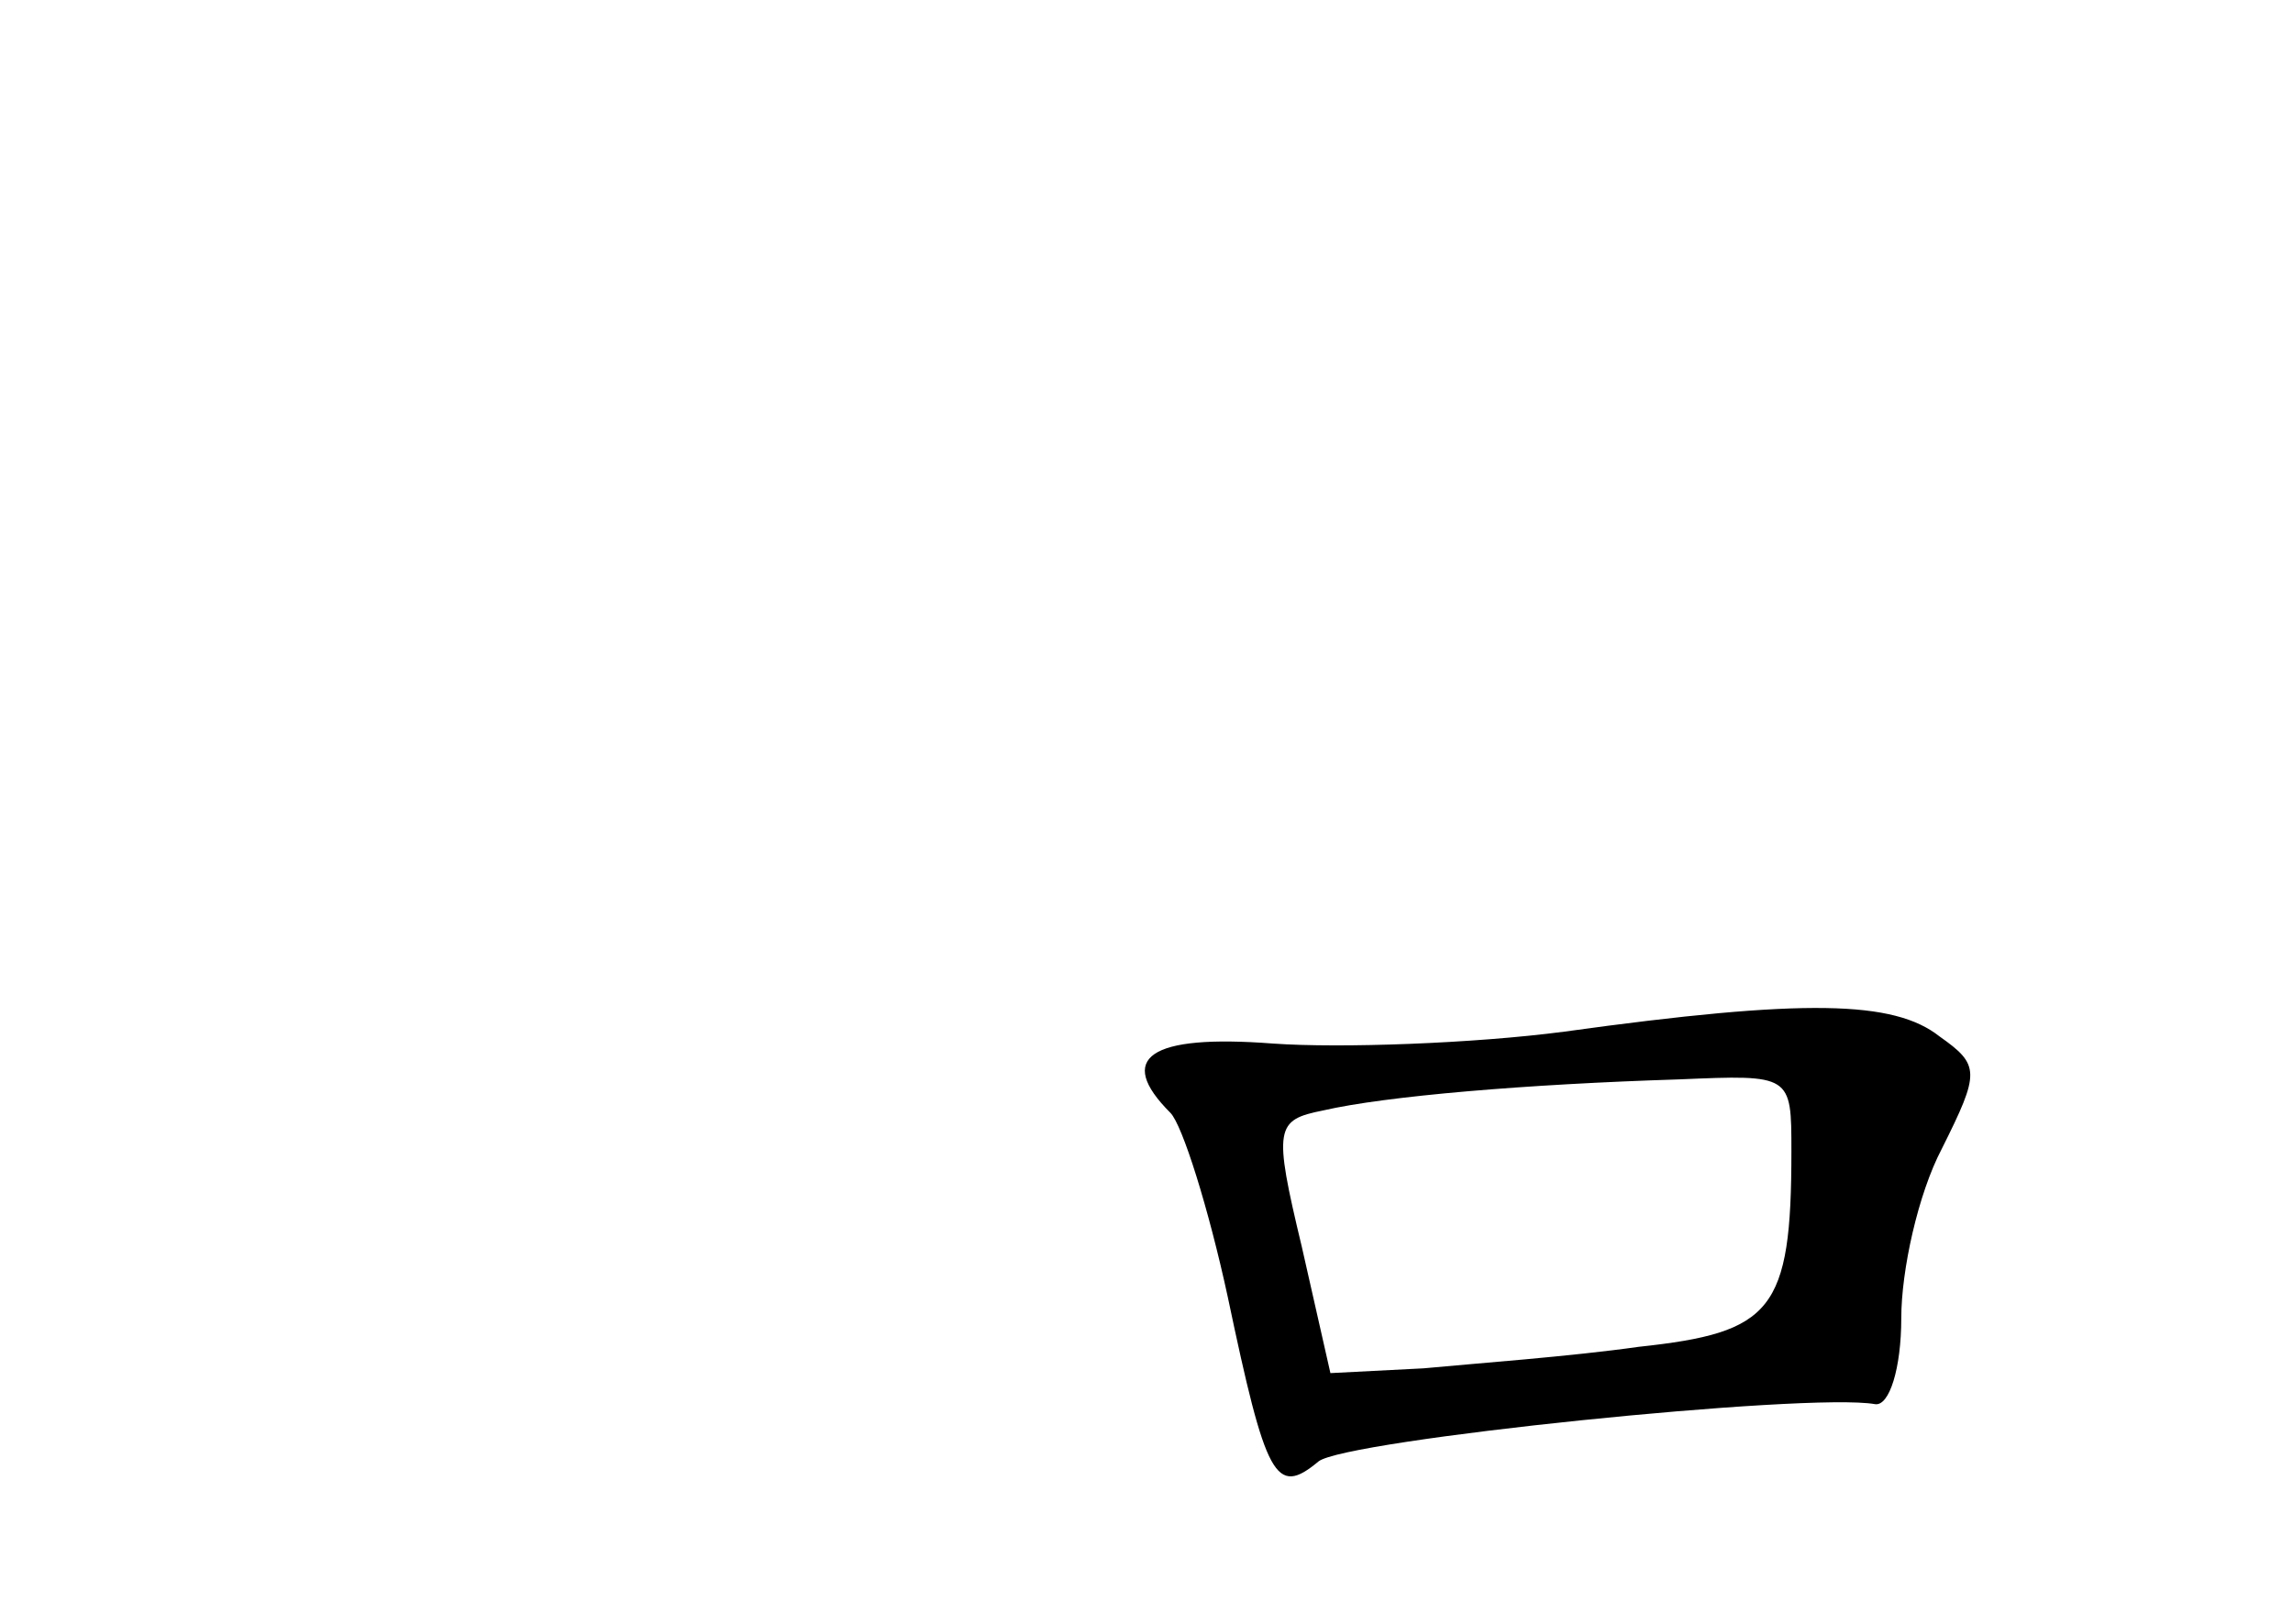 <?xml version="1.0" standalone="no"?>
<!DOCTYPE svg PUBLIC "-//W3C//DTD SVG 20010904//EN"
 "http://www.w3.org/TR/2001/REC-SVG-20010904/DTD/svg10.dtd">
<svg version="1.0" xmlns="http://www.w3.org/2000/svg"
 width="96pt" height="68pt" viewBox="0 0 96 68"
 preserveAspectRatio="xMidYMid meet">
<g transform="translate(0,68) scale(0.1,-0.1)"
fill="#000000" stroke="none">
<path d="M655 248 c-38 -5 -94 -7 -122 -5 -52 4 -66 -6 -43 -29 5 -5 16 -40
24 -77 16 -76 20 -84 38 -69 11 9 205 29 233 24 6 -1 11 15 11 36 0 20 7 52
17 71 16 32 16 35 -1 47 -19 15 -56 16 -157 2z m95 -50 c0 -67 -8 -76 -64 -82
-28 -4 -69 -7 -90 -9 l-39 -2 -12 53 c-12 50 -11 53 9 57 26 6 85 11 149 13
47 2 47 2 47 -30z"/>
</g>
</svg>
